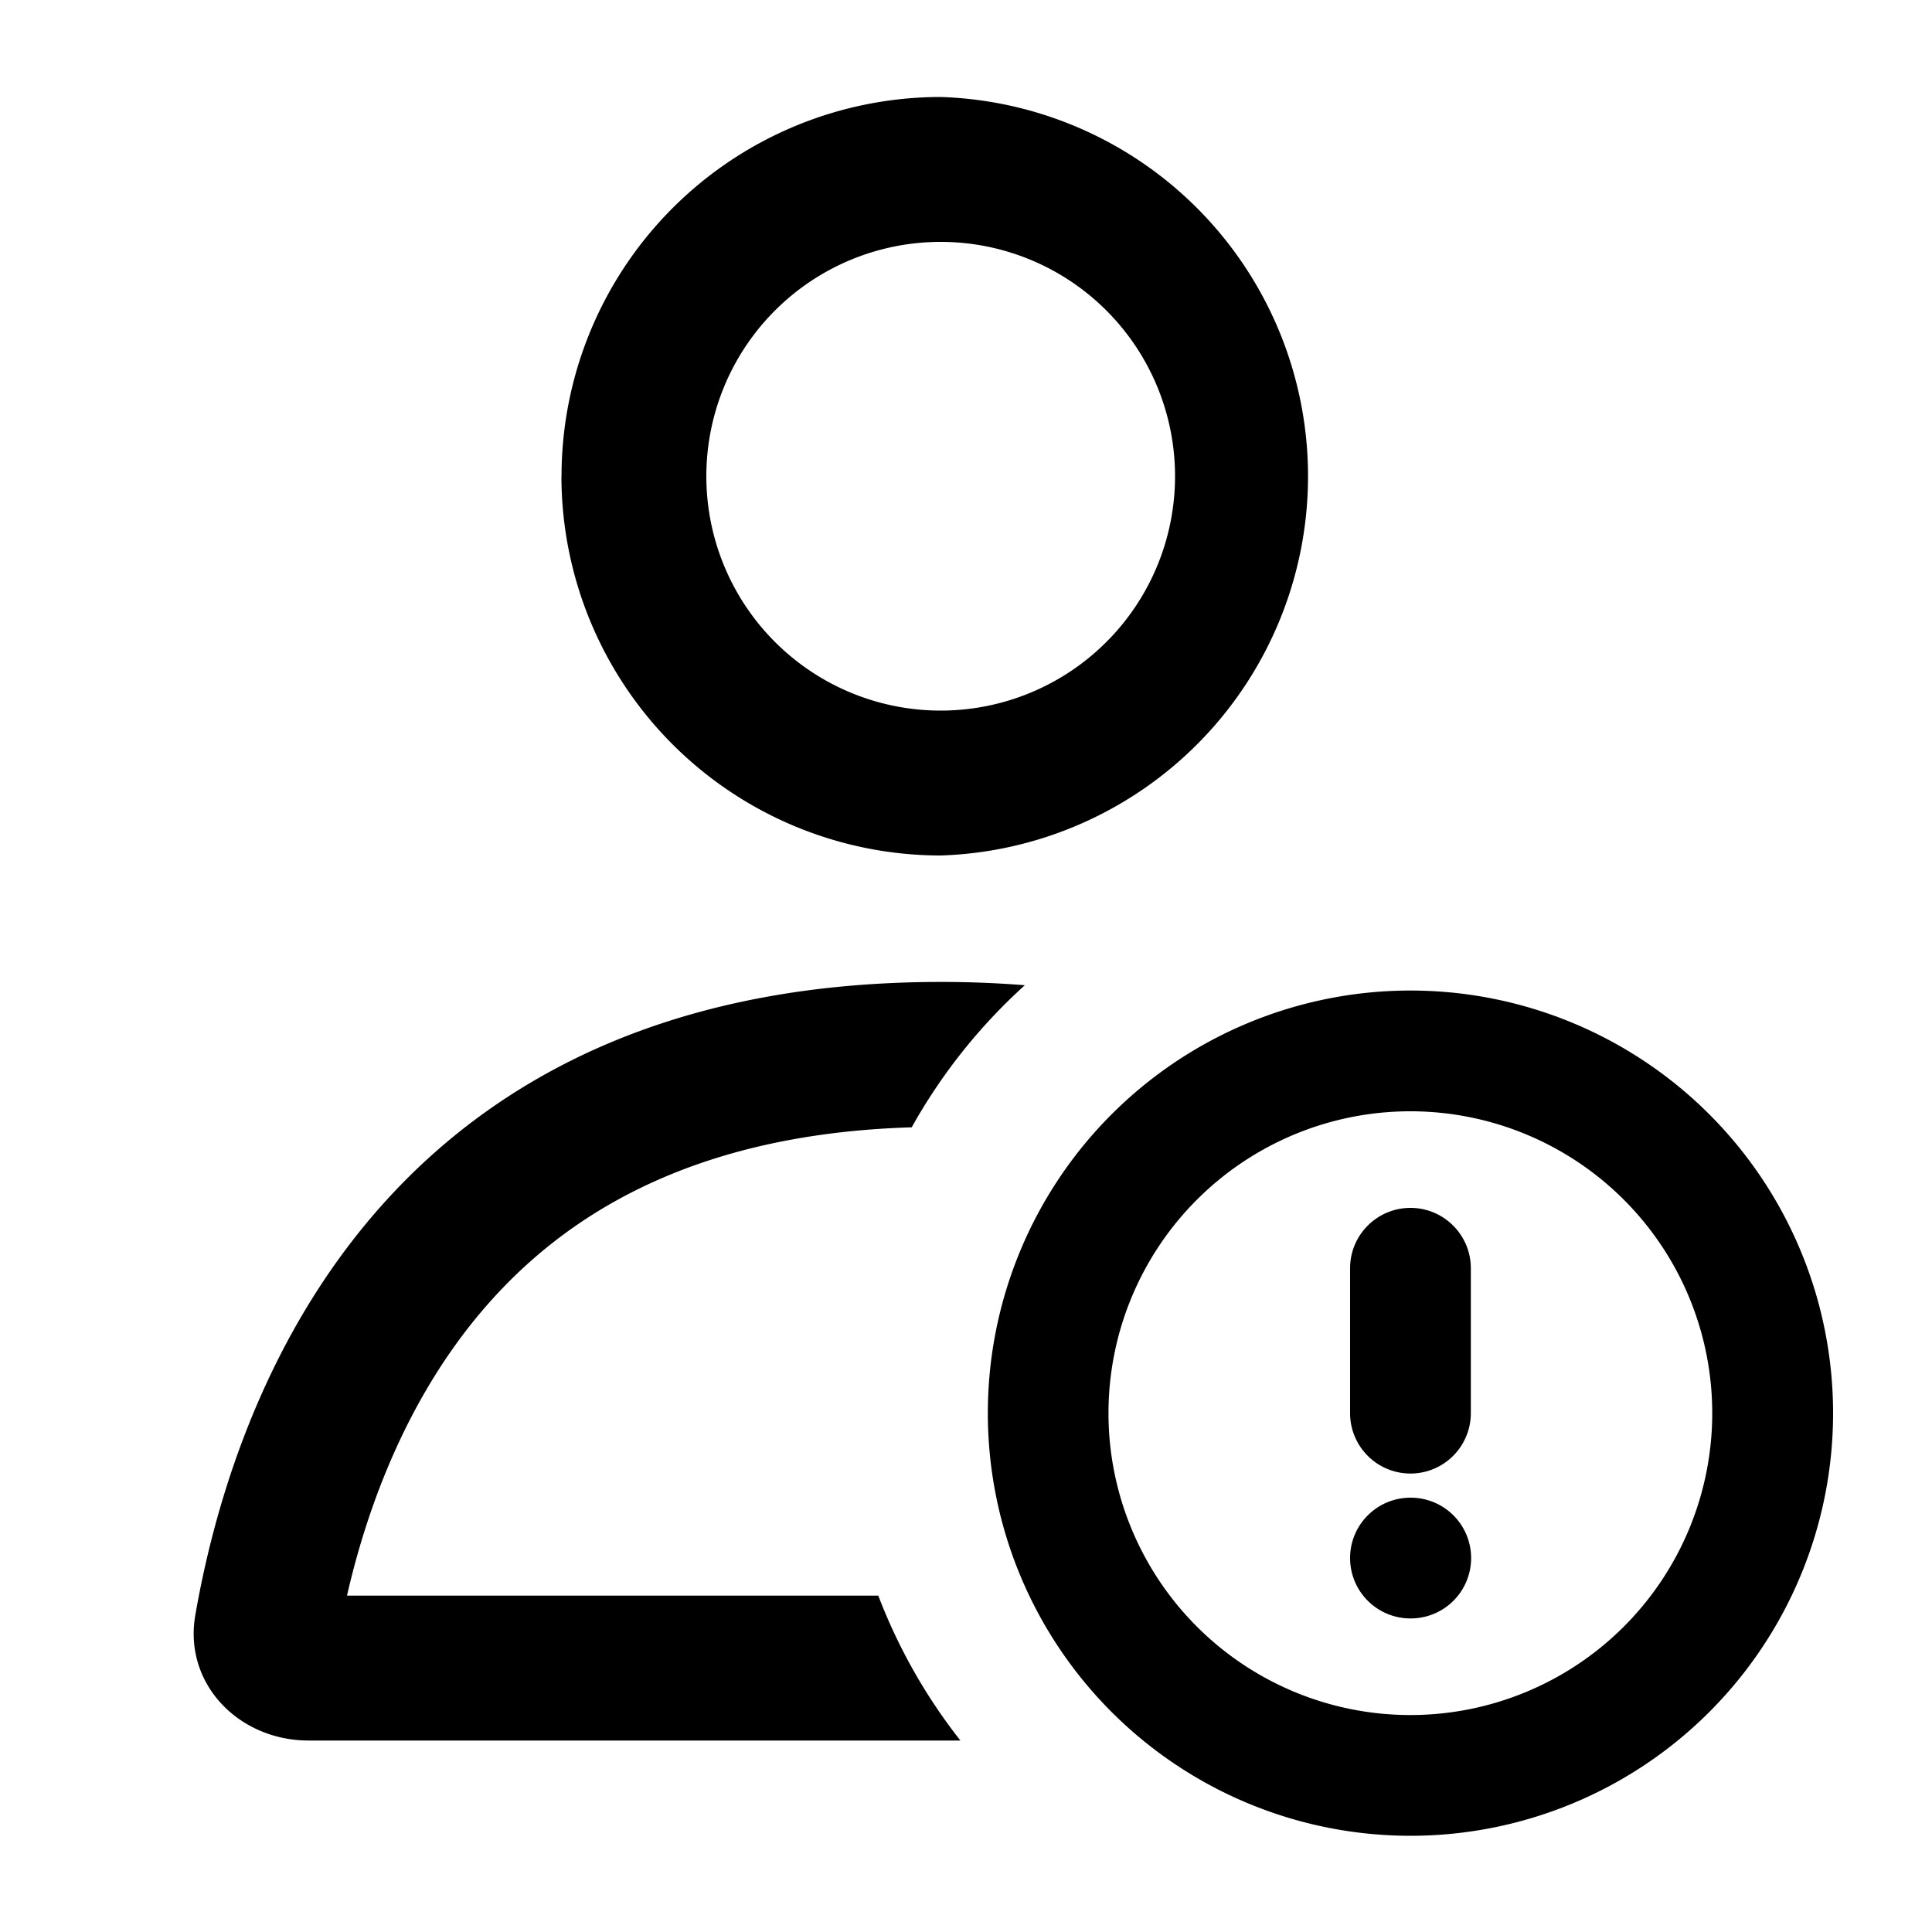 <svg xmlns="http://www.w3.org/2000/svg" width="20" height="20" fill="currentColor" viewBox="0 0 20 20"><g class="user-alert-20 px"><path fill-rule="evenodd" d="M14.6 11.504a3.125 3.125 0 1 0 0 6.25 3.125 3.125 0 0 0 0-6.25Zm-4.374 3.125a4.375 4.375 0 1 1 8.75 0 4.375 4.375 0 0 1-8.75 0Zm4.375-2.125c.345 0 .625.28.625.625v1.5a.625.625 0 1 1-1.25 0v-1.5c0-.345.28-.625.625-.625Zm-.625 3.625c0-.345.28-.625.625-.625h.003a.625.625 0 1 1 0 1.25h-.003a.625.625 0 0 1-.625-.625Z" class="secondary" clip-rule="evenodd"/><path fill-rule="evenodd" d="M9.74 10.165c-.415 0-.807.022-1.178.063-4.857.54-6.18 4.419-6.54 6.491-.124.712.45 1.299 1.174 1.299h6.746a5.741 5.741 0 0 1-.85-1.5h-5.5c.21-.918.618-2.028 1.393-2.942.824-.972 2.153-1.837 4.453-1.906a5.776 5.776 0 0 1 1.171-1.471 10.946 10.946 0 0 0-.87-.034ZM5.812 4.93a3.928 3.928 0 0 0 3.926 3.926 3.928 3.928 0 0 0 0-7.852A3.926 3.926 0 0 0 5.813 4.93Zm6.352 0a2.426 2.426 0 1 1-4.852 0 2.426 2.426 0 0 1 4.852 0Z" class="Subtract" clip-rule="evenodd"/></g></svg>